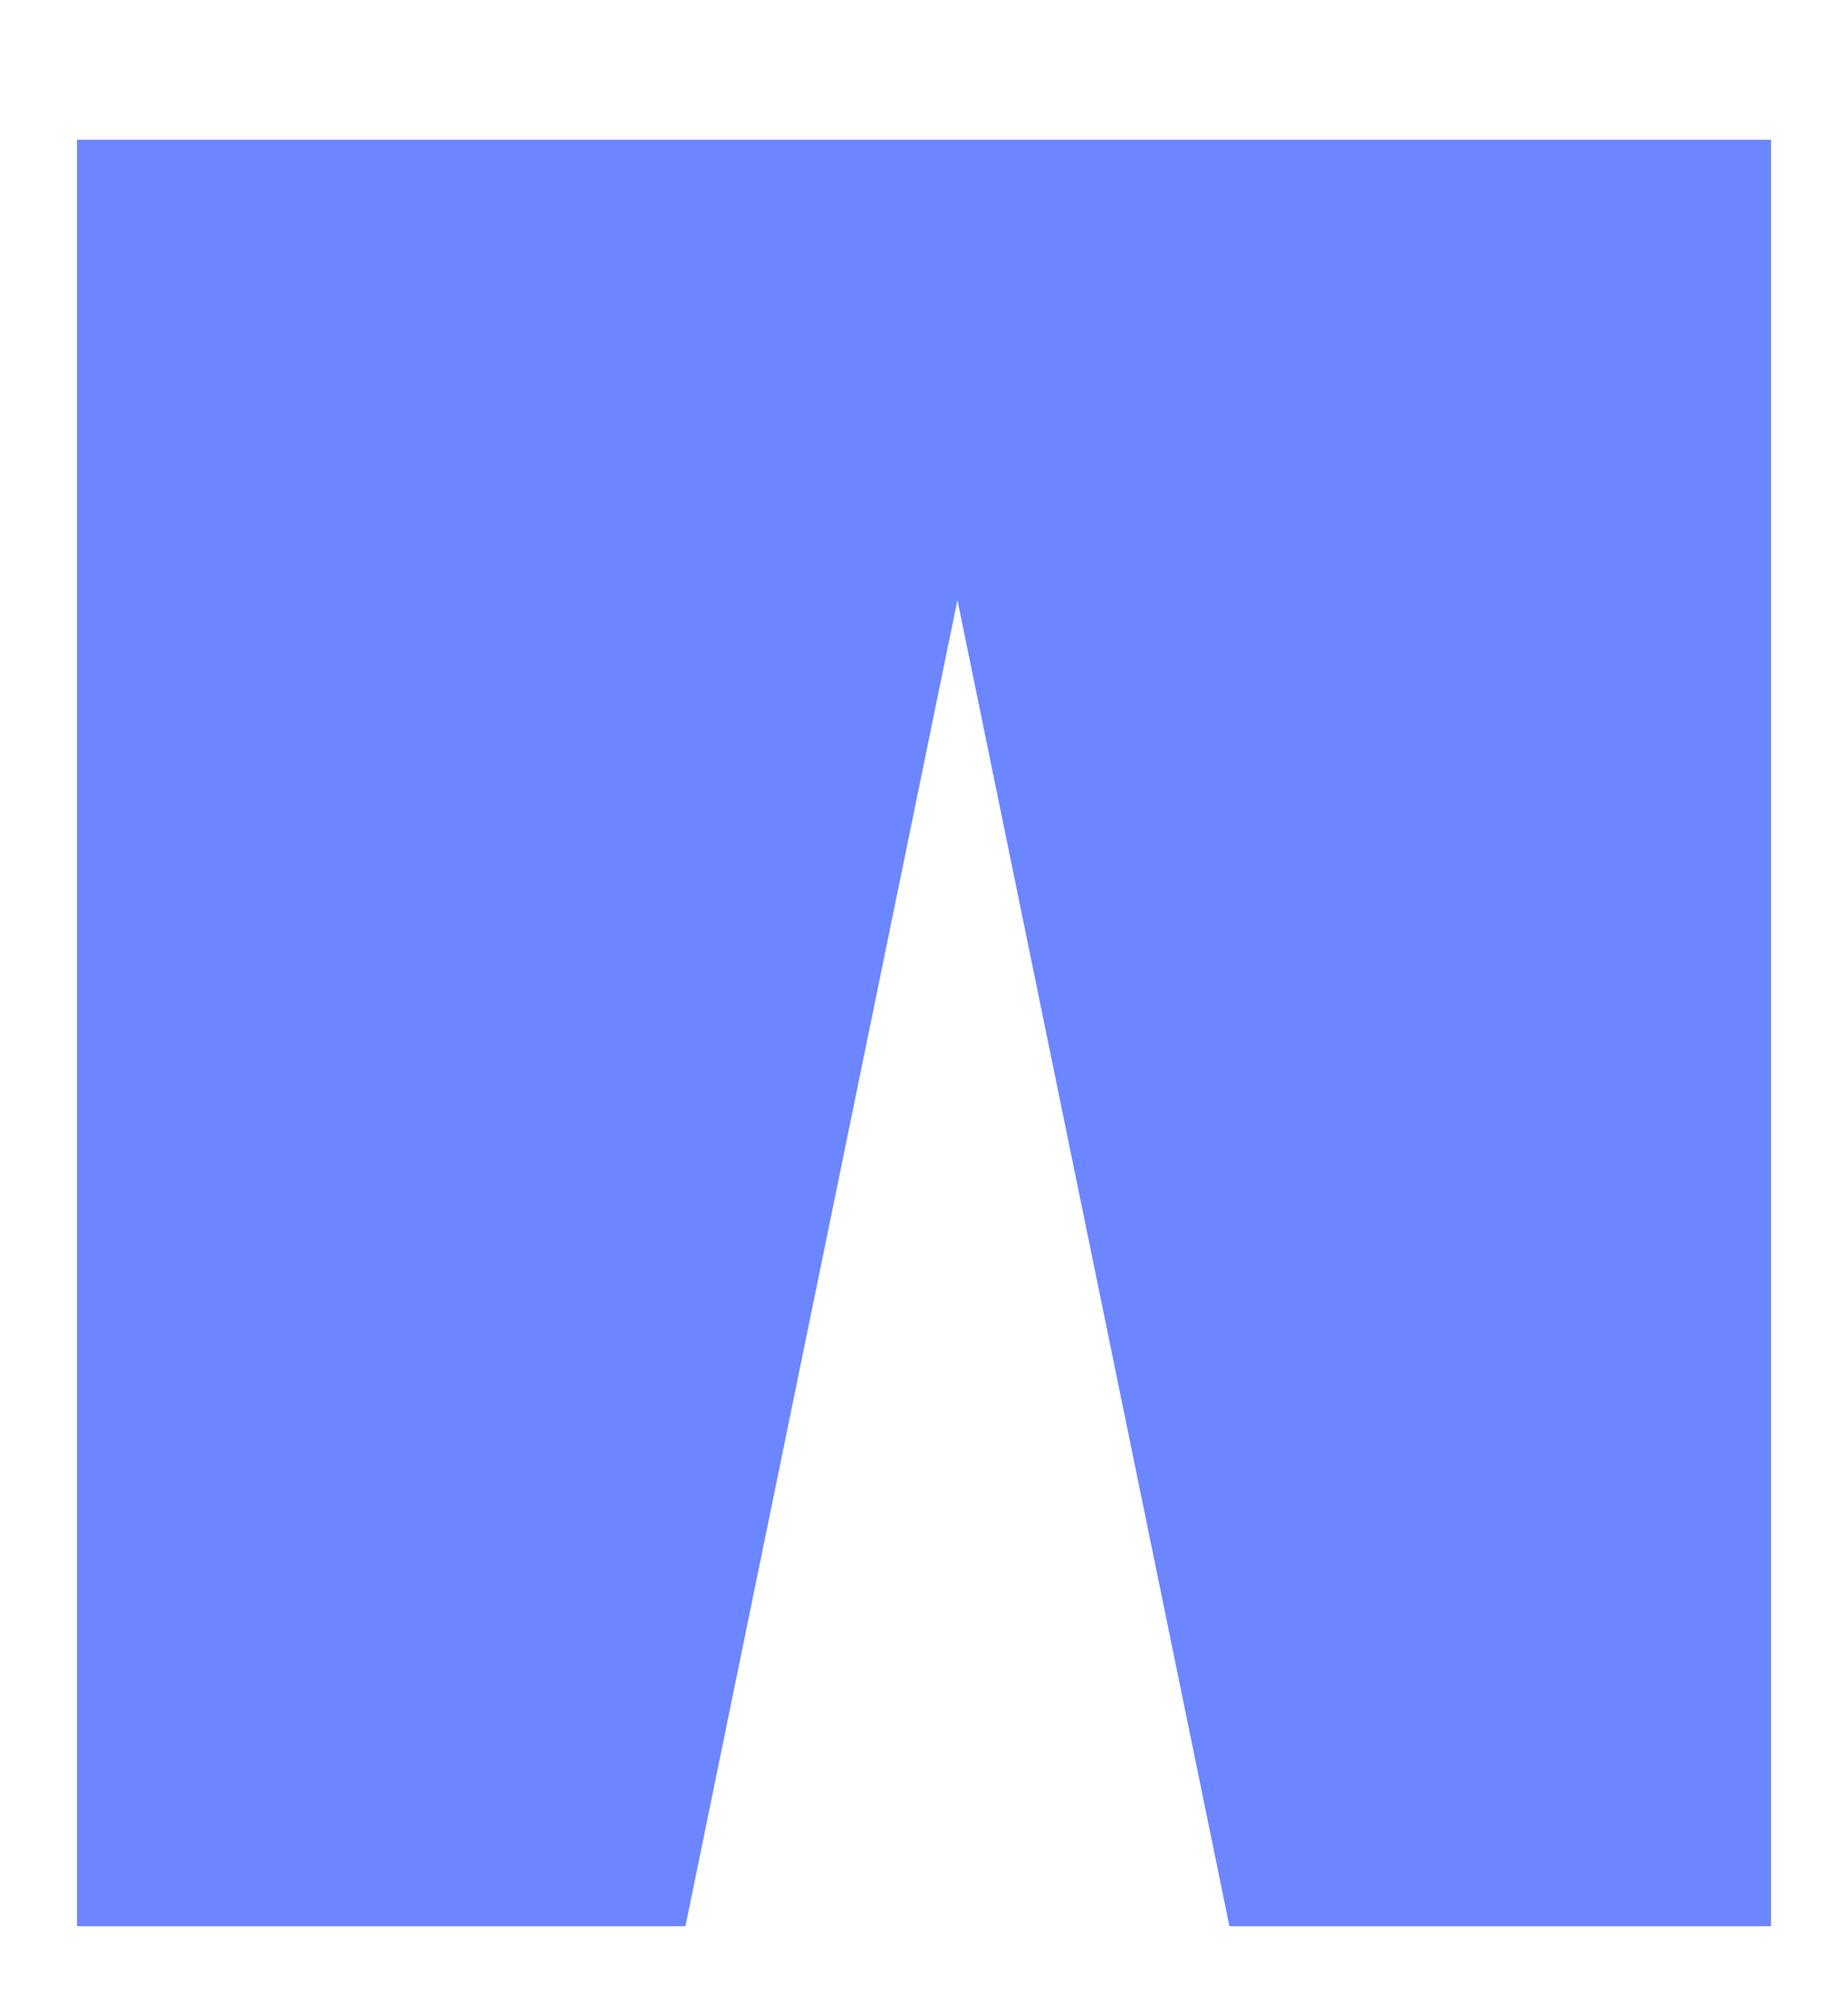 <svg width="12" height="13" viewBox="0 0 12 13" fill="none" xmlns="http://www.w3.org/2000/svg">
<path d="M4.043 12H1V1.407H6.217H11V12H8.391L6.217 1.407L4.043 12Z" fill="#6B86FF"/>
<path d="M1 1V1.407M1 1.407V12H4.043L6.217 1.407L8.391 12H11V1.407H1Z" stroke="#6B86FF"/>
</svg>
